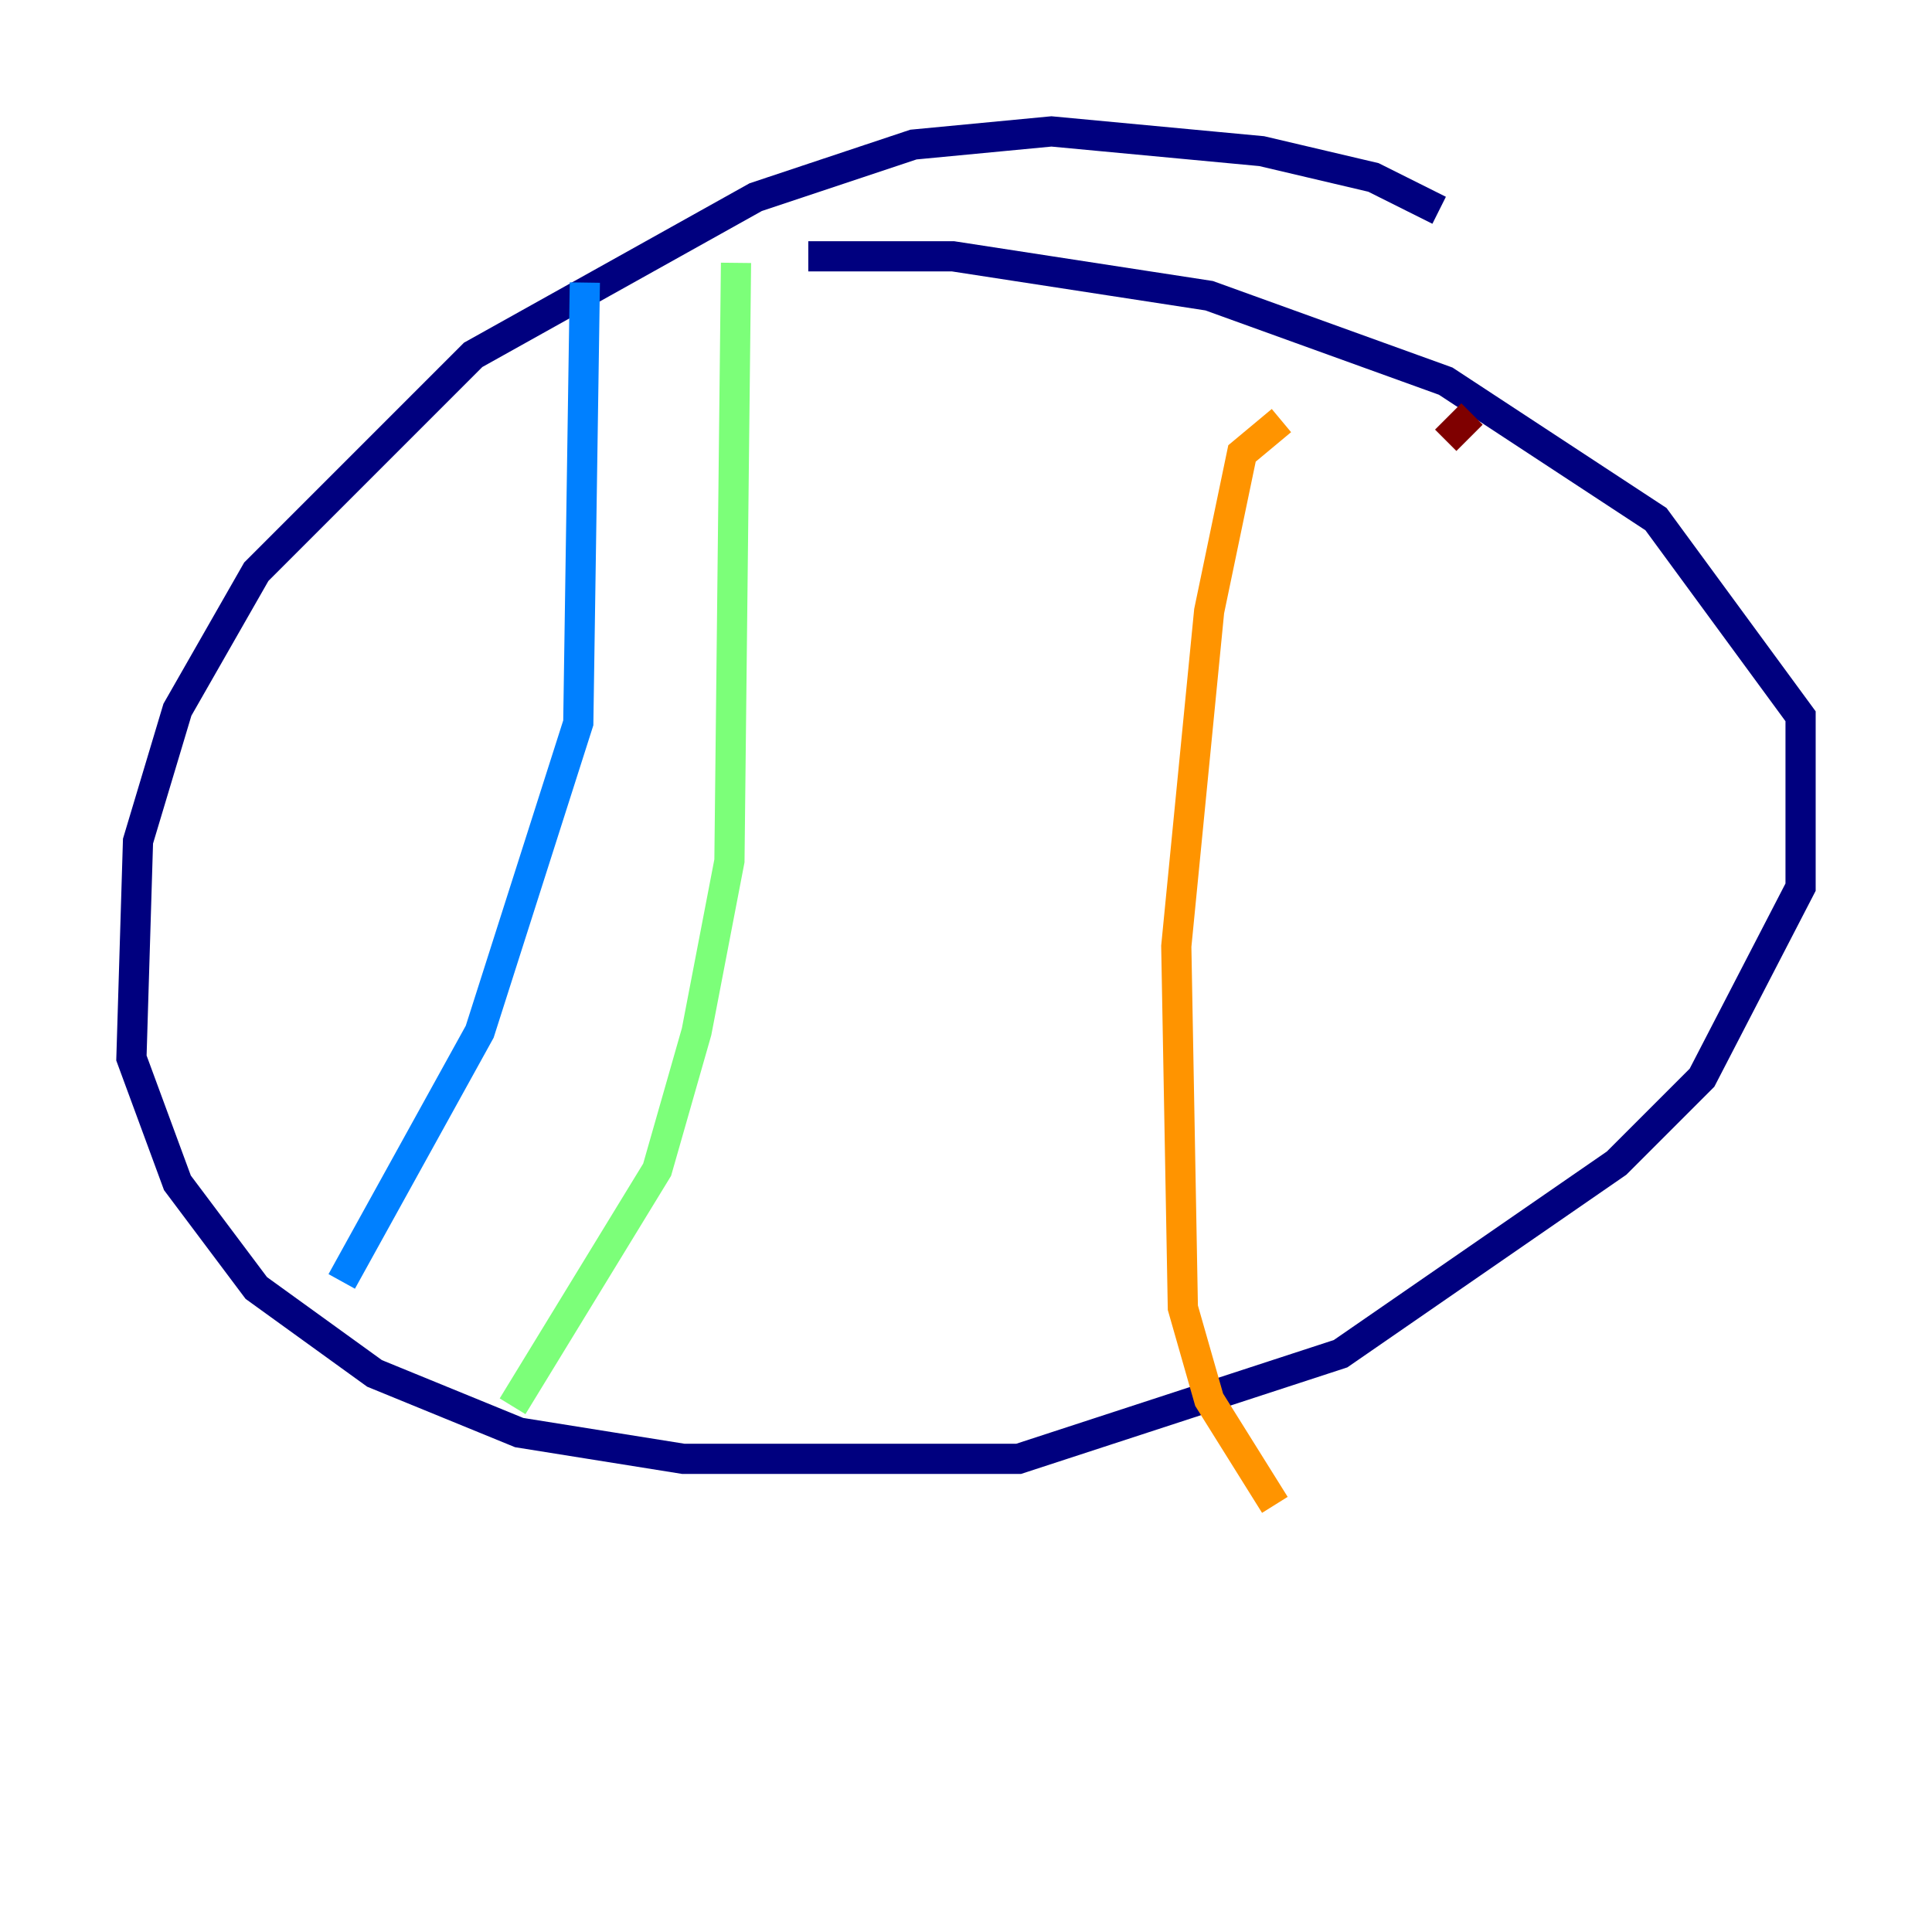 <?xml version="1.0" encoding="utf-8" ?>
<svg baseProfile="tiny" height="128" version="1.2" viewBox="0,0,128,128" width="128" xmlns="http://www.w3.org/2000/svg" xmlns:ev="http://www.w3.org/2001/xml-events" xmlns:xlink="http://www.w3.org/1999/xlink"><defs /><polyline fill="none" points="95.347,13.932 90.993,11.755 83.592,10.014 69.66,8.707 60.517,9.578 50.068,13.061 31.347,23.51 16.98,37.878 11.755,47.02 9.143,55.728 8.707,70.095 11.755,78.367 16.98,85.333 24.816,90.993 34.395,94.912 45.279,96.653 67.483,96.653 88.816,89.687 107.102,77.061 112.762,71.401 119.293,58.776 119.293,47.456 109.714,34.395 95.782,25.252 80.109,19.592 63.129,16.98 53.551,16.98" stroke="#00007f" stroke-width="2" /><polyline fill="none" points="38.748,18.721 38.313,47.891 31.782,68.354 22.64,84.898" stroke="#0080ff" stroke-width="2" /><polyline fill="none" points="48.762,17.415 48.327,57.034 46.15,68.354 43.537,77.497 33.959,93.17" stroke="#7cff79" stroke-width="2" /><polyline fill="none" points="84.898,27.864 82.286,30.041 80.109,40.49 77.932,62.694 78.367,86.639 80.109,92.735 84.463,99.701" stroke="#ff9400" stroke-width="2" /><polyline fill="none" points="97.524,27.429 95.782,29.17" stroke="#7f0000" stroke-width="2" /></svg>